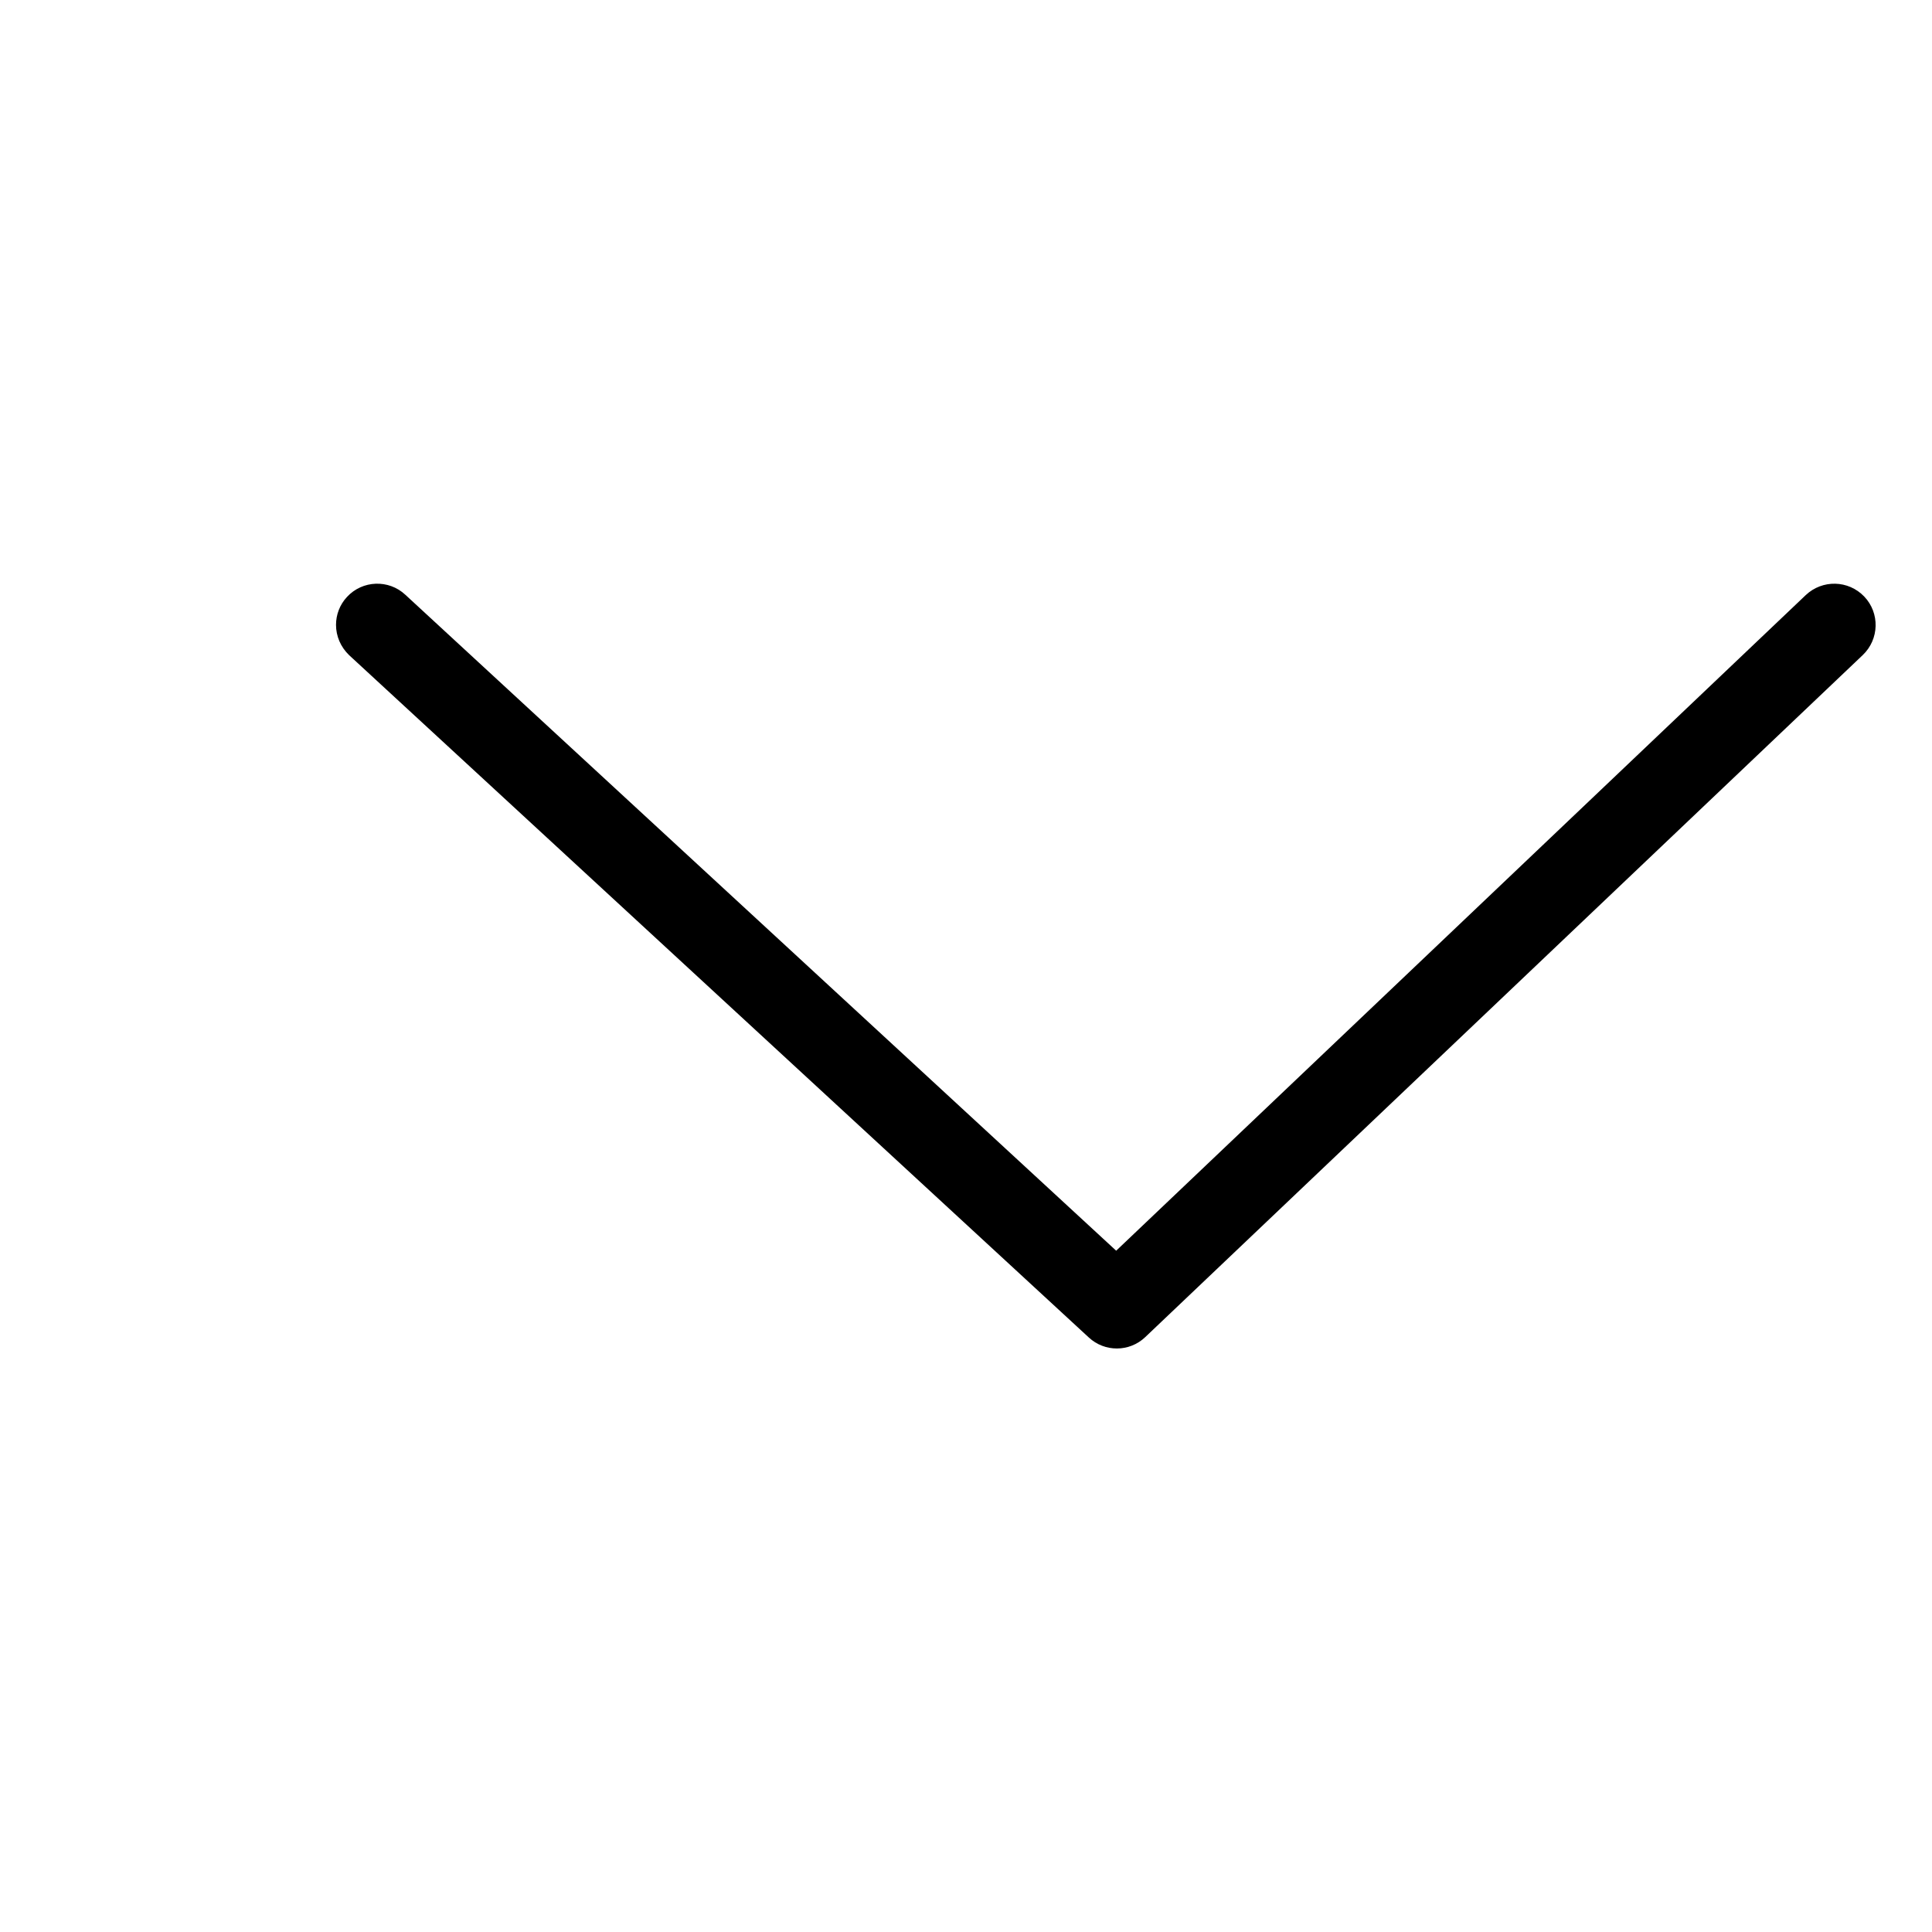 <?xml version="1.0" standalone="no"?><!DOCTYPE svg PUBLIC "-//W3C//DTD SVG 1.1//EN" "http://www.w3.org/Graphics/SVG/1.1/DTD/svg11.dtd"><svg t="1618807769741" class="icon" viewBox="0 0 1024 1024" version="1.1" xmlns="http://www.w3.org/2000/svg" p-id="4629" xmlns:xlink="http://www.w3.org/1999/xlink" width="200" height="200"><defs><style type="text/css"></style></defs><path d="M178.1 331.2c0-5.3 1.9-10.6 5.8-14.8 8.2-8.9 22.1-9.4 30.9-1.2l376.8 347.7 365.5-347.5c8.8-8.3 22.6-8 31 0.8 8.3 8.7 8 22.6-0.8 31L607 708.7c-8.4 8-21.5 8-29.9 0.2l-392-361.6c-4.6-4.4-7-10.2-7-16.1z" p-id="4630"></path></svg>